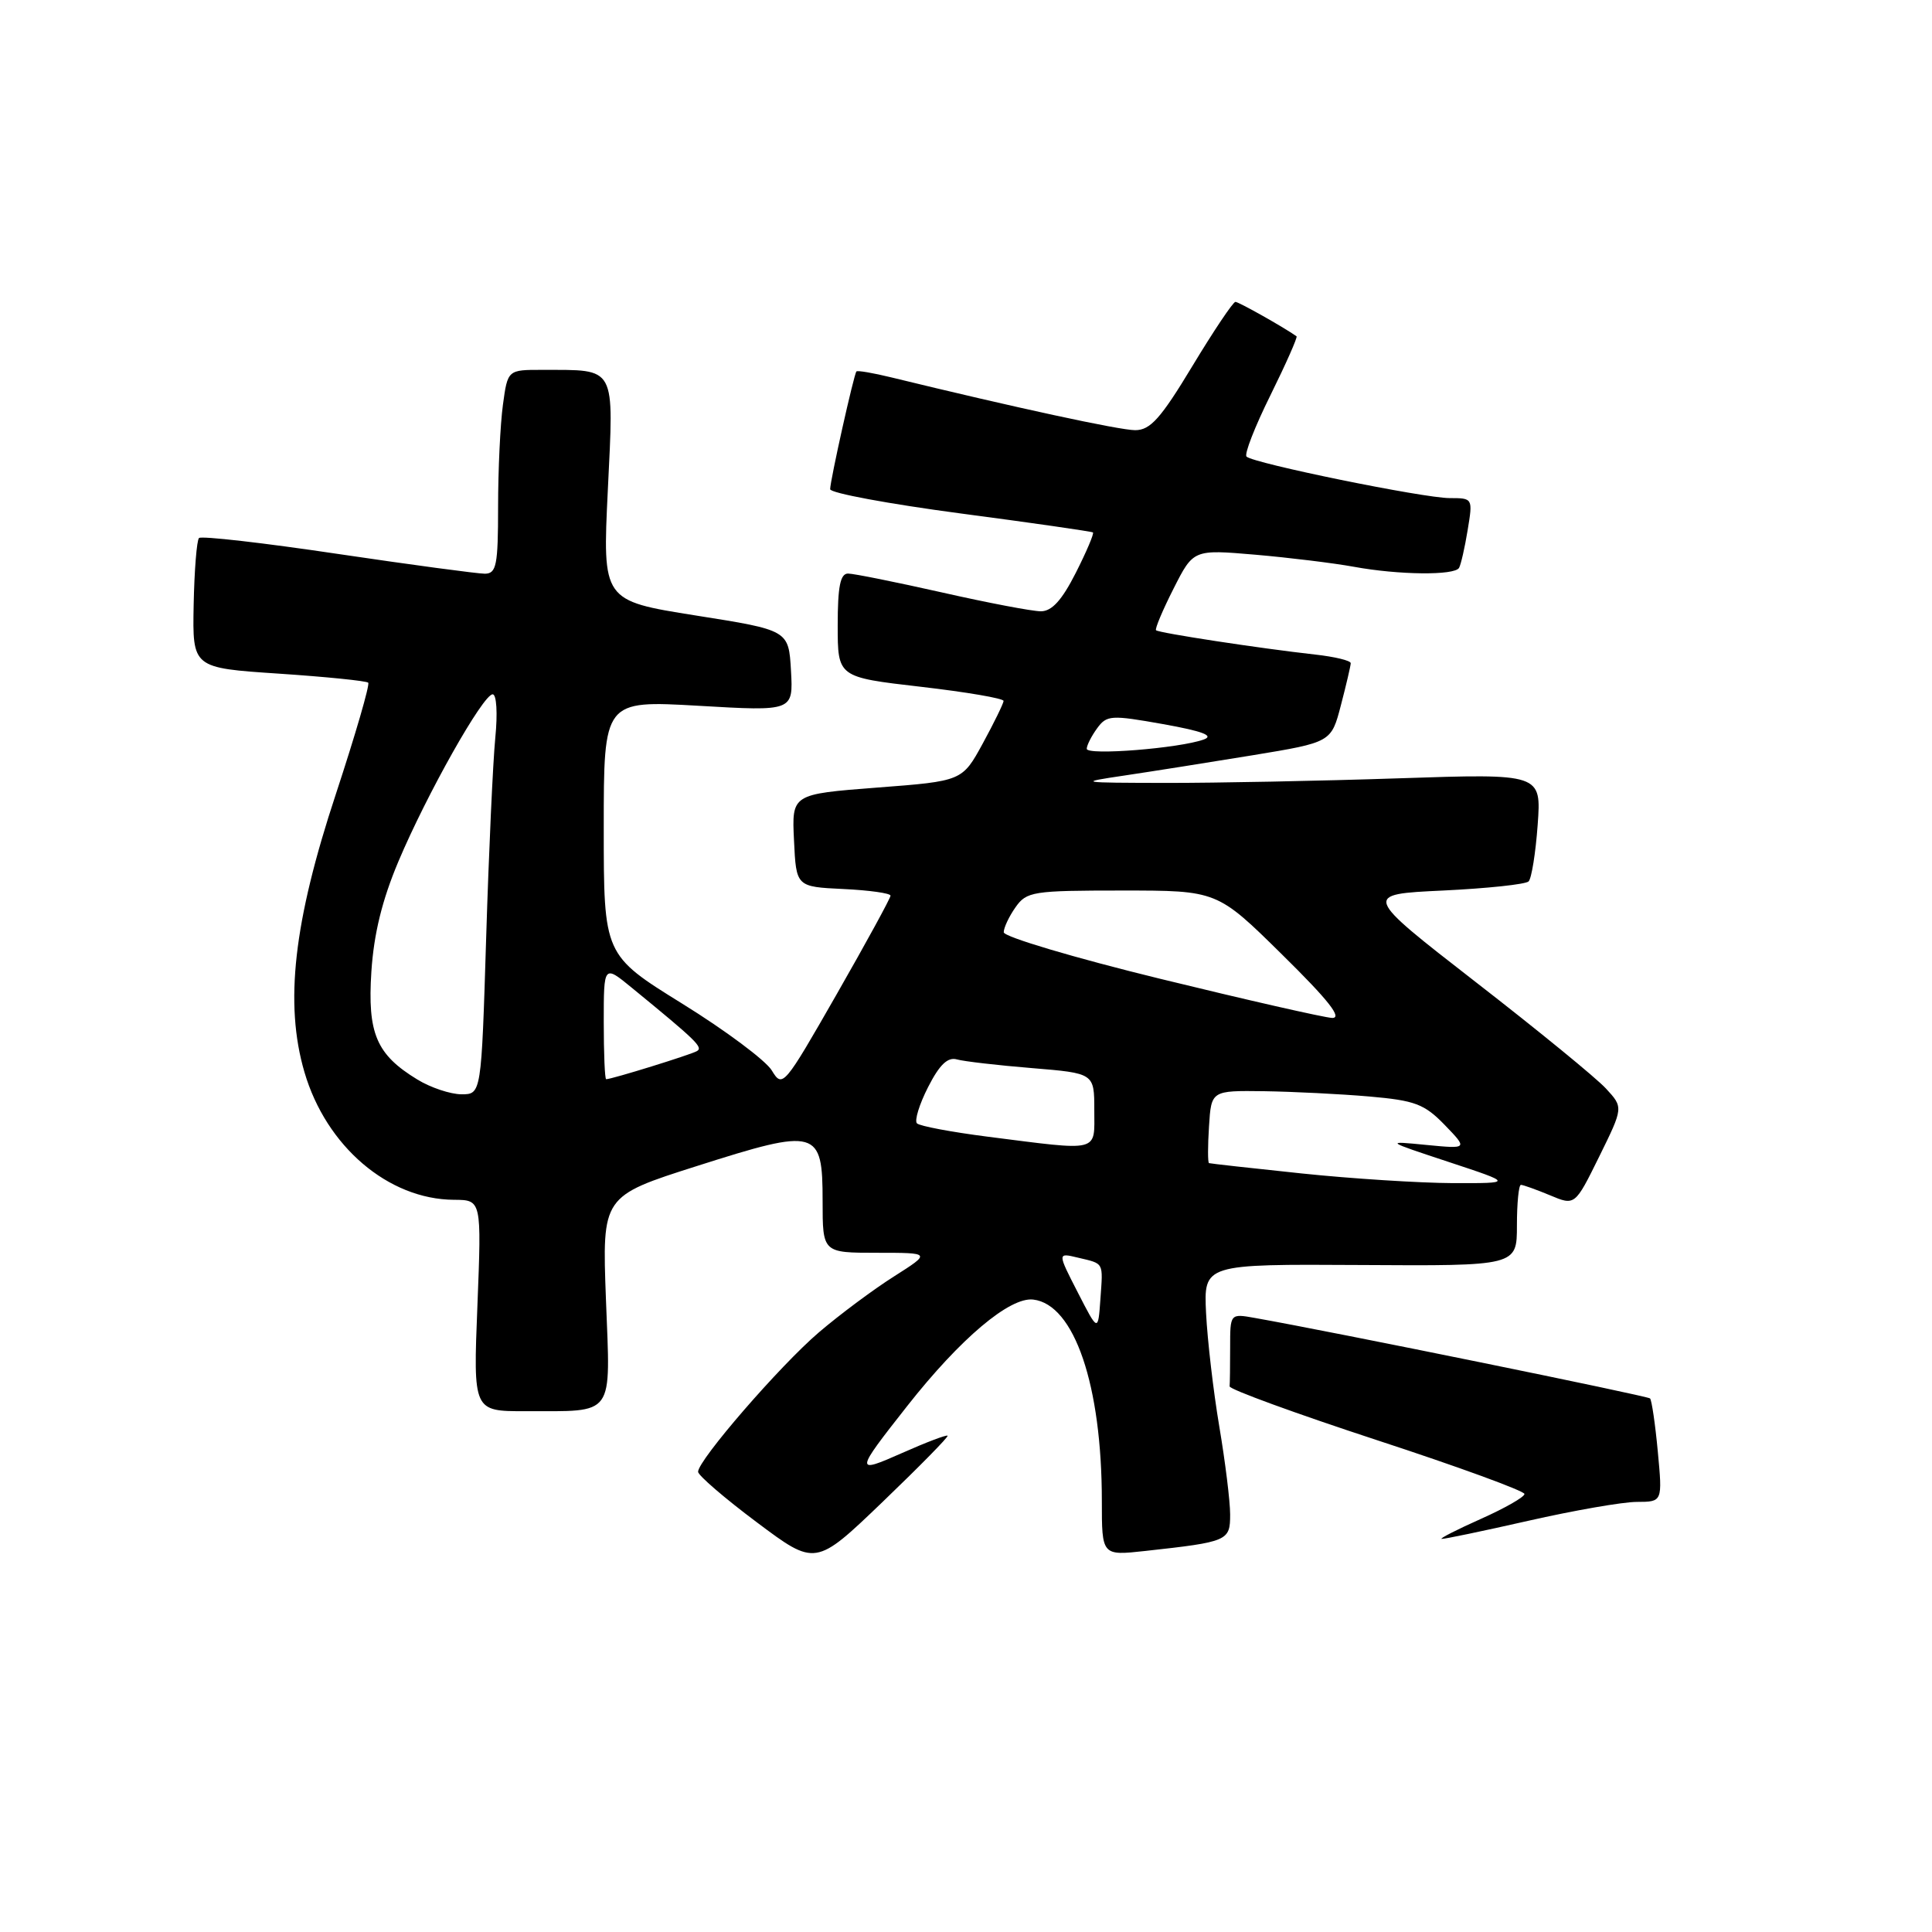 <?xml version="1.0" encoding="UTF-8" standalone="no"?>
<!DOCTYPE svg PUBLIC "-//W3C//DTD SVG 1.1//EN" "http://www.w3.org/Graphics/SVG/1.1/DTD/svg11.dtd" >
<svg xmlns="http://www.w3.org/2000/svg" xmlns:xlink="http://www.w3.org/1999/xlink" version="1.1" viewBox="0 0 256 256">
 <g >
 <path fill="currentColor"
d=" M 125.56 190.24 C 125.42 190.09 122.73 191.11 119.58 192.51 C 113.23 195.32 113.24 195.16 120.23 186.28 C 127.25 177.36 133.80 171.83 136.91 172.20 C 142.36 172.84 146.00 183.55 146.00 198.90 C 146.00 206.14 146.00 206.14 151.75 205.51 C 162.73 204.30 163.00 204.18 163.00 200.67 C 163.00 198.93 162.35 193.68 161.56 189.00 C 160.77 184.32 159.99 177.57 159.81 174.00 C 159.50 167.50 159.50 167.50 180.25 167.62 C 201.00 167.75 201.00 167.75 201.00 162.37 C 201.00 159.42 201.24 157.00 201.53 157.00 C 201.82 157.00 203.55 157.62 205.38 158.38 C 208.69 159.77 208.69 159.77 211.90 153.26 C 215.11 146.74 215.11 146.74 212.80 144.24 C 211.54 142.86 203.77 136.51 195.53 130.12 C 180.57 118.50 180.57 118.50 191.21 118.00 C 197.06 117.72 202.16 117.18 202.55 116.79 C 202.94 116.39 203.48 113.02 203.75 109.29 C 204.24 102.50 204.24 102.50 185.37 103.13 C 174.99 103.48 161.10 103.75 154.50 103.74 C 142.93 103.72 142.73 103.69 149.00 102.76 C 152.57 102.23 160.20 101.02 165.95 100.08 C 176.40 98.36 176.40 98.36 177.68 93.43 C 178.39 90.72 178.97 88.22 178.98 87.88 C 178.99 87.53 176.86 87.02 174.25 86.73 C 166.98 85.92 153.54 83.87 153.18 83.51 C 153.01 83.34 154.05 80.86 155.50 78.00 C 158.13 72.80 158.13 72.80 166.32 73.50 C 170.82 73.89 176.70 74.61 179.39 75.10 C 185.33 76.19 192.72 76.27 193.33 75.25 C 193.57 74.84 194.09 72.59 194.47 70.25 C 195.17 66.02 195.16 66.00 192.09 66.00 C 188.63 66.00 166.05 61.39 165.17 60.50 C 164.85 60.19 166.28 56.52 168.35 52.35 C 170.41 48.18 171.96 44.67 171.80 44.56 C 170.00 43.30 164.13 40.00 163.70 40.00 C 163.39 40.00 160.82 43.83 158.00 48.50 C 153.81 55.45 152.42 57.00 150.42 57.00 C 148.34 57.00 134.39 53.98 118.12 50.01 C 115.70 49.42 113.62 49.06 113.48 49.22 C 113.14 49.61 110.00 63.68 110.00 64.82 C 110.00 65.33 117.76 66.77 127.25 68.03 C 136.74 69.28 144.64 70.42 144.82 70.55 C 144.99 70.69 143.97 73.10 142.55 75.90 C 140.71 79.53 139.38 81.00 137.92 81.00 C 136.80 81.00 130.90 79.88 124.81 78.50 C 118.71 77.13 113.12 76.00 112.37 76.00 C 111.34 76.00 111.00 77.73 111.00 82.87 C 111.00 89.73 111.00 89.73 122.00 91.00 C 128.05 91.70 132.99 92.54 132.98 92.88 C 132.96 93.22 131.73 95.75 130.23 98.50 C 127.50 103.50 127.50 103.50 116.21 104.36 C 104.91 105.23 104.91 105.23 105.21 111.36 C 105.50 117.50 105.50 117.50 111.75 117.80 C 115.19 117.96 118.00 118.36 118.00 118.68 C 118.00 119.00 114.79 124.88 110.86 131.75 C 103.85 144.00 103.69 144.19 102.26 141.83 C 101.45 140.51 96.12 136.53 90.40 132.99 C 80.00 126.54 80.00 126.54 80.00 109.67 C 80.00 92.80 80.00 92.80 92.56 93.52 C 105.11 94.25 105.11 94.25 104.81 88.87 C 104.50 83.50 104.50 83.50 92.16 81.55 C 79.83 79.59 79.83 79.59 80.54 64.94 C 81.34 48.28 81.75 49.04 71.89 49.01 C 67.27 49.00 67.27 49.00 66.64 53.64 C 66.29 56.19 66.00 62.27 66.00 67.14 C 66.00 74.91 65.78 76.00 64.25 76.02 C 63.29 76.02 54.50 74.84 44.71 73.39 C 34.93 71.93 26.68 70.99 26.37 71.29 C 26.07 71.59 25.75 75.59 25.66 80.17 C 25.50 88.50 25.50 88.50 36.93 89.26 C 43.21 89.68 48.55 90.22 48.79 90.46 C 49.03 90.70 47.10 97.33 44.51 105.20 C 38.90 122.16 37.68 132.97 40.34 142.06 C 43.22 151.90 51.45 158.93 60.16 158.98 C 63.81 159.00 63.81 159.00 63.26 173.00 C 62.70 187.00 62.70 187.00 69.60 186.99 C 81.61 186.96 80.89 187.97 80.29 172.16 C 79.78 158.50 79.78 158.50 92.36 154.50 C 108.31 149.42 109.00 149.61 109.00 159.15 C 109.00 166.00 109.00 166.00 116.20 166.00 C 123.39 166.00 123.39 166.00 118.45 169.14 C 115.73 170.86 111.25 174.20 108.50 176.55 C 103.34 180.96 92.50 193.48 92.50 195.02 C 92.50 195.49 96.00 198.51 100.28 201.71 C 108.06 207.54 108.06 207.54 116.94 199.02 C 121.82 194.33 125.71 190.38 125.56 190.24 Z  M 202.52 201.51 C 208.56 200.14 215.03 199.01 216.89 199.01 C 220.29 199.00 220.29 199.00 219.67 192.36 C 219.33 188.70 218.86 185.53 218.64 185.30 C 218.29 184.96 176.61 176.46 166.25 174.63 C 163.00 174.05 163.00 174.05 163.00 178.53 C 163.00 180.99 162.97 183.32 162.93 183.70 C 162.90 184.09 171.67 187.29 182.43 190.82 C 193.20 194.34 202.00 197.56 202.00 197.96 C 202.00 198.36 199.41 199.84 196.25 201.25 C 193.09 202.66 190.73 203.86 191.02 203.91 C 191.30 203.96 196.48 202.88 202.52 201.51 Z  M 142.81 171.25 C 140.11 165.99 140.11 165.99 142.81 166.64 C 146.34 167.48 146.16 167.16 145.81 172.14 C 145.50 176.50 145.50 176.50 142.81 171.25 Z  M 172.50 155.49 C 165.90 154.80 160.36 154.18 160.20 154.12 C 160.03 154.05 160.03 151.86 160.20 149.25 C 160.50 144.50 160.50 144.50 167.50 144.59 C 171.35 144.65 177.62 144.96 181.43 145.29 C 187.50 145.82 188.73 146.28 191.43 149.06 C 194.50 152.24 194.50 152.24 189.00 151.71 C 183.50 151.17 183.50 151.17 192.00 153.98 C 200.50 156.79 200.50 156.79 192.50 156.77 C 188.10 156.75 179.10 156.18 172.50 155.49 Z  M 130.82 150.61 C 126.05 150.00 121.86 149.21 121.50 148.85 C 121.15 148.49 121.81 146.33 122.98 144.04 C 124.49 141.07 125.58 140.03 126.80 140.38 C 127.73 140.64 132.21 141.16 136.75 141.53 C 145.00 142.21 145.00 142.21 145.00 147.10 C 145.00 152.76 145.92 152.53 130.82 150.61 Z  M 55.30 143.04 C 49.86 139.73 48.68 136.93 49.21 128.73 C 49.54 123.71 50.64 119.25 52.79 114.15 C 56.56 105.22 64.01 92.00 65.28 92.00 C 65.80 92.00 65.95 94.51 65.63 97.75 C 65.32 100.91 64.77 112.84 64.42 124.25 C 63.78 145.00 63.78 145.00 61.14 145.00 C 59.69 144.99 57.06 144.12 55.30 143.04 Z  M 80.00 135.42 C 80.00 127.83 80.00 127.83 83.75 130.91 C 92.29 137.90 93.18 138.77 92.36 139.27 C 91.58 139.74 81.07 143.00 80.32 143.00 C 80.14 143.00 80.00 139.59 80.00 135.42 Z  M 153.75 129.70 C 142.34 126.91 133.00 124.13 133.00 123.53 C 133.00 122.93 133.70 121.44 134.56 120.22 C 136.03 118.13 136.83 118.00 148.70 118.00 C 161.28 118.00 161.28 118.00 169.89 126.49 C 176.04 132.54 177.93 134.94 176.50 134.88 C 175.40 134.82 165.16 132.49 153.75 129.70 Z  M 144.00 99.22 C 144.00 98.76 144.62 97.54 145.37 96.51 C 146.65 94.75 147.21 94.72 154.12 95.95 C 159.37 96.89 160.92 97.48 159.50 97.99 C 156.25 99.16 144.00 100.13 144.00 99.22 Z "/>
</g>
</svg>